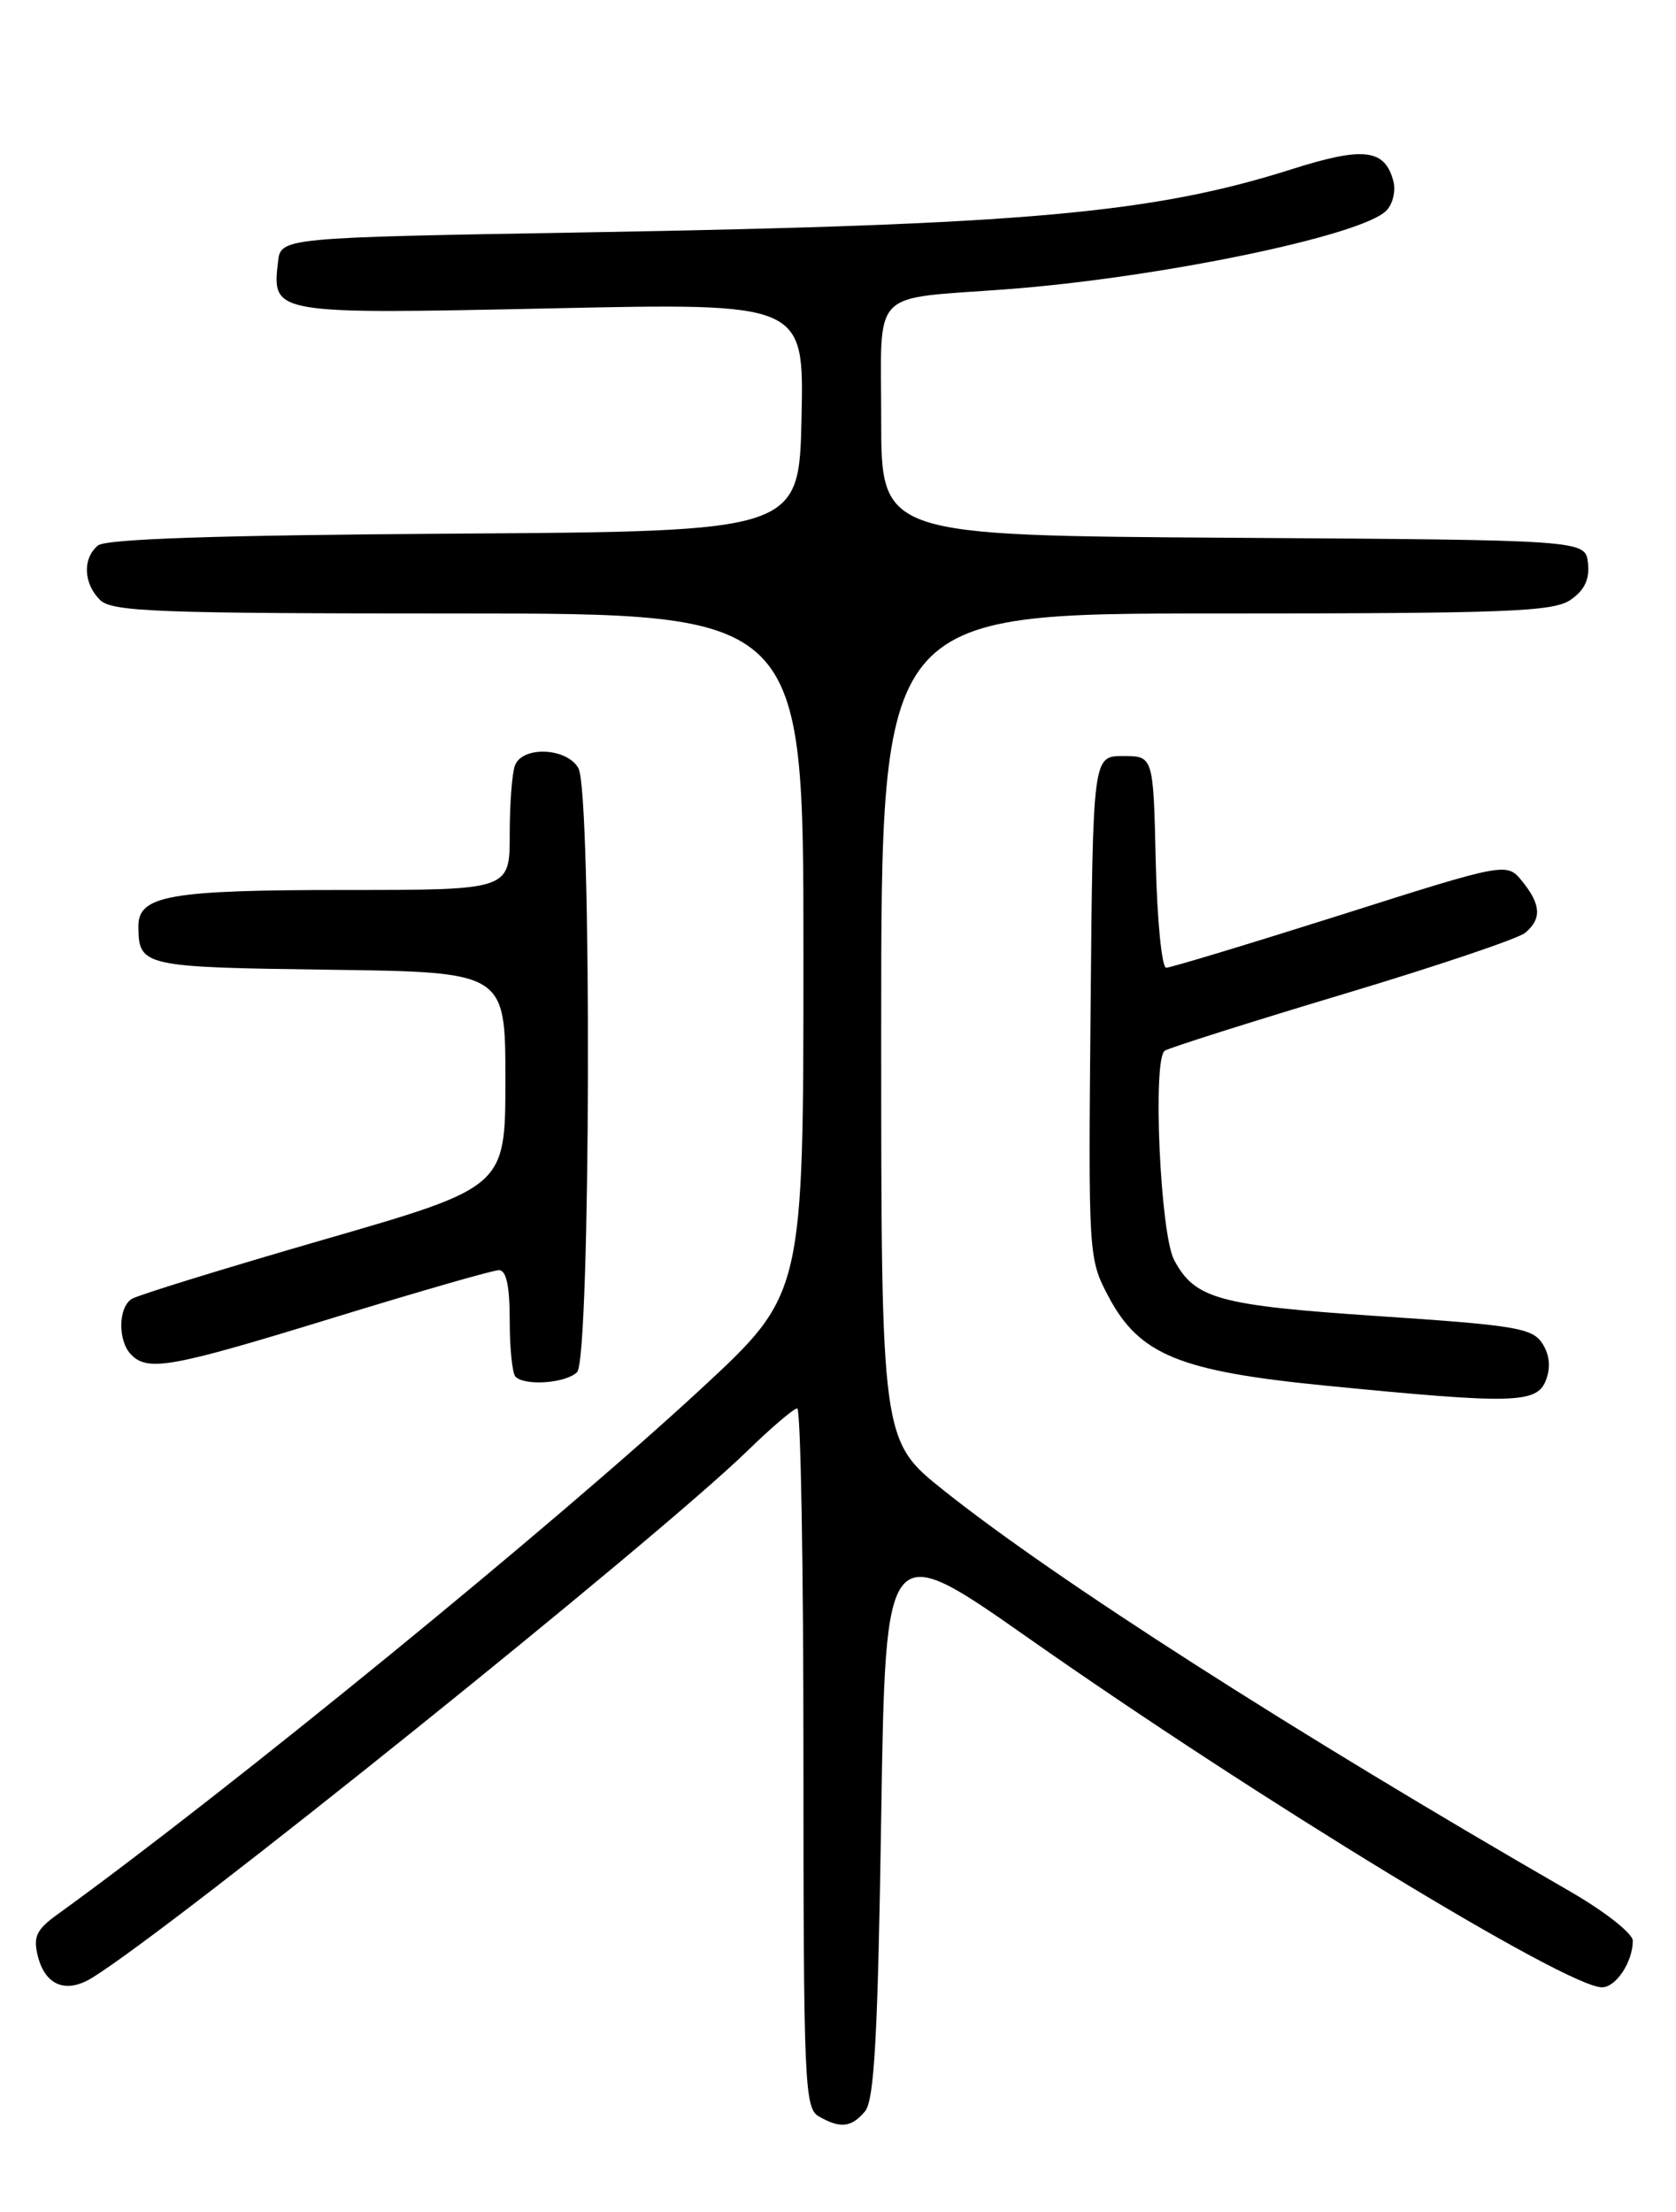 <?xml version="1.0" encoding="UTF-8" standalone="no"?>
<!DOCTYPE svg PUBLIC "-//W3C//DTD SVG 1.1//EN" "http://www.w3.org/Graphics/SVG/1.1/DTD/svg11.dtd" >
<svg xmlns="http://www.w3.org/2000/svg" xmlns:xlink="http://www.w3.org/1999/xlink" version="1.1" viewBox="0 0 194 256">
 <g >
 <path fill="currentColor"
d=" M 100.13 244.35 C 101.20 243.05 101.61 235.72 102.00 210.33 C 102.50 177.97 102.50 177.97 119.00 189.55 C 145.64 208.25 181.37 230.00 185.43 230.00 C 187.05 230.00 189.00 227.06 189.00 224.61 C 189.00 223.77 185.74 221.21 181.75 218.91 C 149.93 200.57 122.14 182.78 109.25 172.50 C 102.00 166.72 102.00 166.72 102.00 118.86 C 102.00 71.00 102.00 71.00 140.78 71.00 C 174.67 71.00 179.84 70.80 181.83 69.40 C 183.43 68.29 184.02 67.01 183.81 65.15 C 183.50 62.50 183.50 62.50 142.75 62.24 C 102.00 61.98 102.00 61.98 102.00 48.53 C 102.00 33.17 100.55 34.68 116.50 33.48 C 134.07 32.16 157.55 27.31 160.46 24.39 C 161.21 23.65 161.58 22.11 161.29 20.99 C 160.31 17.24 157.86 16.94 149.60 19.56 C 133.46 24.69 118.72 26.01 68.01 26.89 C 32.50 27.50 32.50 27.50 32.18 30.31 C 31.48 36.37 31.52 36.37 63.78 35.69 C 93.06 35.06 93.06 35.06 92.78 48.28 C 92.50 61.50 92.50 61.50 52.59 61.76 C 25.16 61.94 12.26 62.37 11.34 63.13 C 9.54 64.63 9.65 67.50 11.57 69.43 C 12.95 70.80 18.11 71.00 53.07 71.00 C 93.00 71.00 93.00 71.00 93.00 110.37 C 93.00 149.75 93.00 149.75 81.25 160.64 C 64.38 176.27 26.27 207.39 6.60 221.60 C 4.21 223.33 3.82 224.16 4.38 226.39 C 5.23 229.78 7.63 230.75 10.63 228.92 C 19.94 223.22 76.01 178.14 86.53 167.90 C 89.30 165.20 91.89 163.00 92.28 163.00 C 92.68 163.00 93.00 181.20 93.00 203.45 C 93.00 240.92 93.13 243.98 94.75 244.92 C 97.25 246.37 98.56 246.23 100.13 244.35 Z  M 178.94 159.75 C 179.51 158.26 179.38 156.82 178.54 155.50 C 177.39 153.70 175.45 153.38 159.56 152.32 C 141.03 151.08 138.32 150.33 135.91 145.83 C 134.29 142.81 133.39 122.49 134.83 121.60 C 135.44 121.23 144.75 118.28 155.51 115.05 C 166.28 111.82 175.74 108.63 176.54 107.96 C 178.47 106.36 178.38 104.69 176.21 102.01 C 174.41 99.79 174.41 99.79 155.16 105.90 C 144.57 109.25 135.49 112.00 134.99 112.00 C 134.48 112.00 133.94 106.49 133.78 99.75 C 133.50 87.50 133.50 87.50 130.00 87.50 C 126.50 87.50 126.50 87.50 126.24 116.56 C 125.97 145.33 125.99 145.67 128.30 150.04 C 131.88 156.80 136.51 158.70 153.50 160.37 C 175.21 162.51 177.89 162.44 178.94 159.75 Z  M 66.80 158.80 C 68.37 157.23 68.52 91.85 66.96 88.93 C 65.68 86.54 60.49 86.29 59.61 88.58 C 59.27 89.45 59.00 93.05 59.00 96.58 C 59.00 103.00 59.00 103.00 40.07 103.00 C 19.56 103.00 15.99 103.63 16.02 107.23 C 16.05 111.84 16.51 111.94 38.05 112.23 C 58.50 112.50 58.50 112.50 58.50 124.95 C 58.50 137.39 58.50 137.39 37.50 143.46 C 25.95 146.80 15.94 149.89 15.25 150.33 C 13.66 151.33 13.63 155.23 15.20 156.80 C 17.16 158.76 19.89 158.26 38.62 152.50 C 48.46 149.48 57.06 147.00 57.75 147.00 C 58.61 147.00 59.00 148.83 59.00 152.83 C 59.00 156.04 59.30 158.97 59.67 159.33 C 60.77 160.44 65.52 160.08 66.80 158.80 Z "/>
</g>
</svg>
